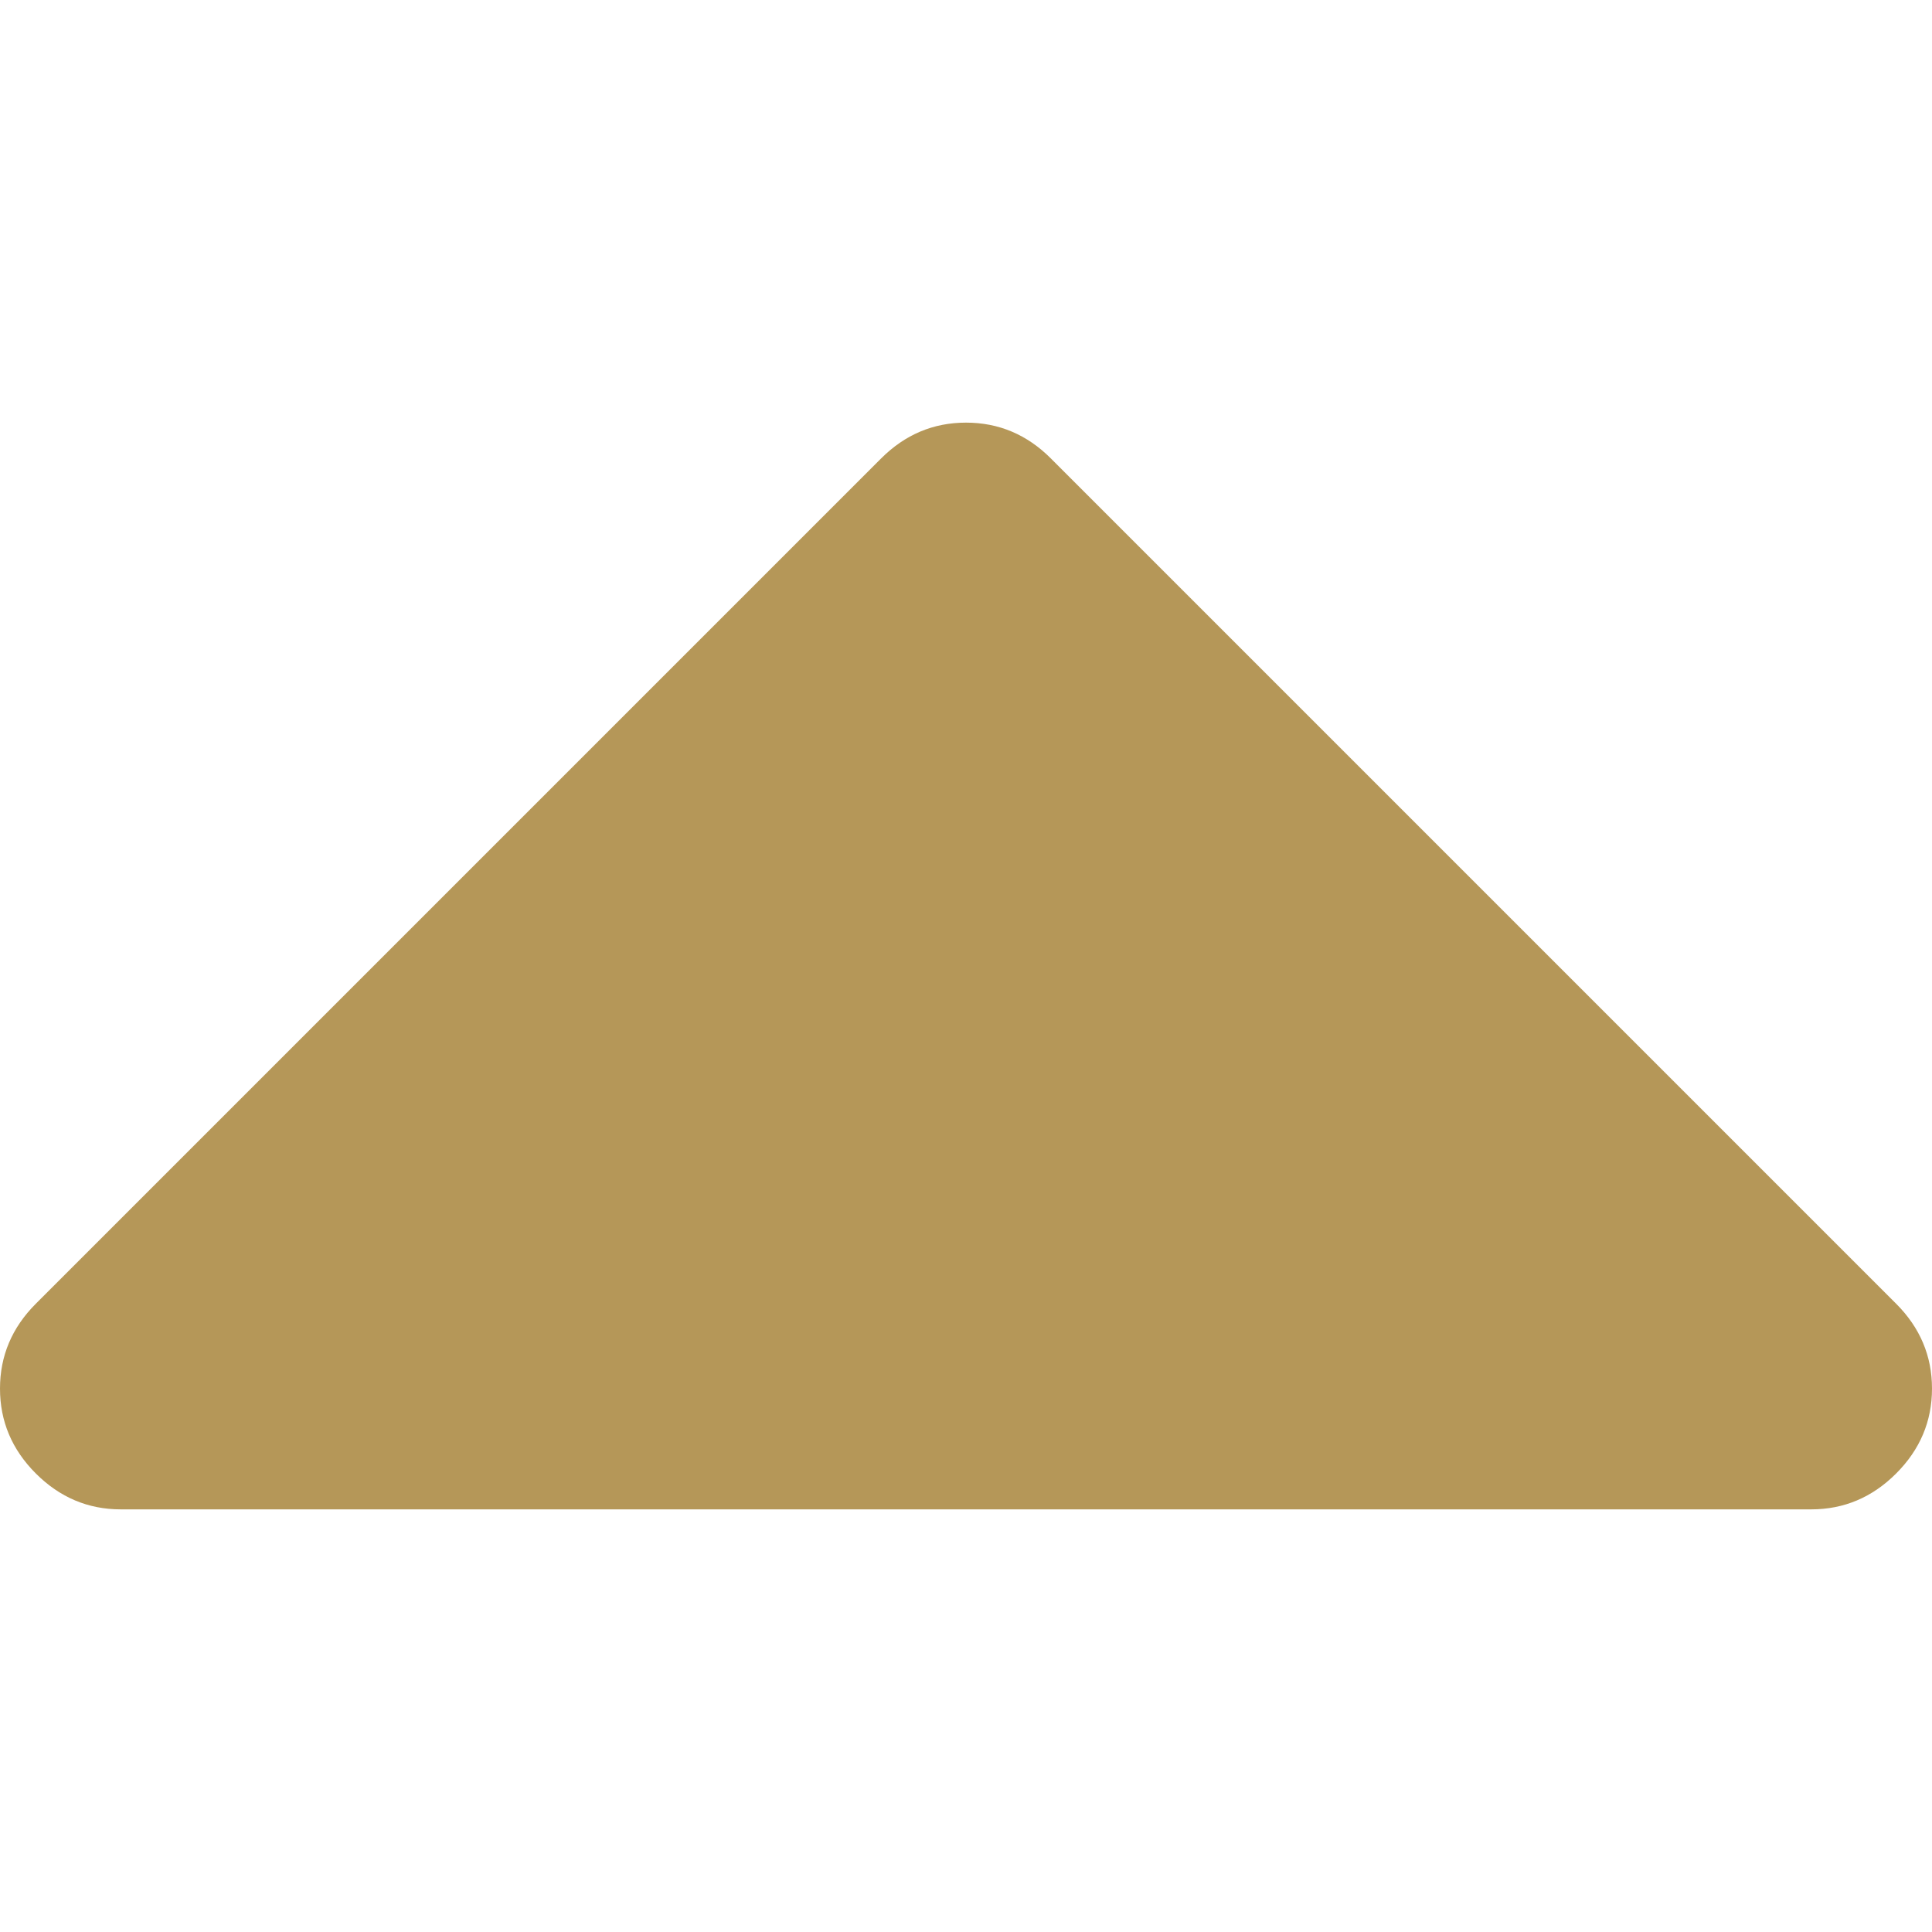 <svg xmlns="http://www.w3.org/2000/svg" width="512" height="512" viewBox="0 0 292.362 292.362"><path d="M286.935 197.286L159.028 69.379c-3.613-3.617-7.895-5.424-12.847-5.424s-9.233 1.807-12.85 5.424L5.424 197.286C1.807 200.9 0 205.184 0 210.132s1.807 9.233 5.424 12.847c3.621 3.617 7.902 5.428 12.85 5.428h255.813c4.949 0 9.233-1.811 12.848-5.428 3.613-3.613 5.427-7.898 5.427-12.847s-1.814-9.232-5.427-12.846z" fill="#b59758"/></svg>